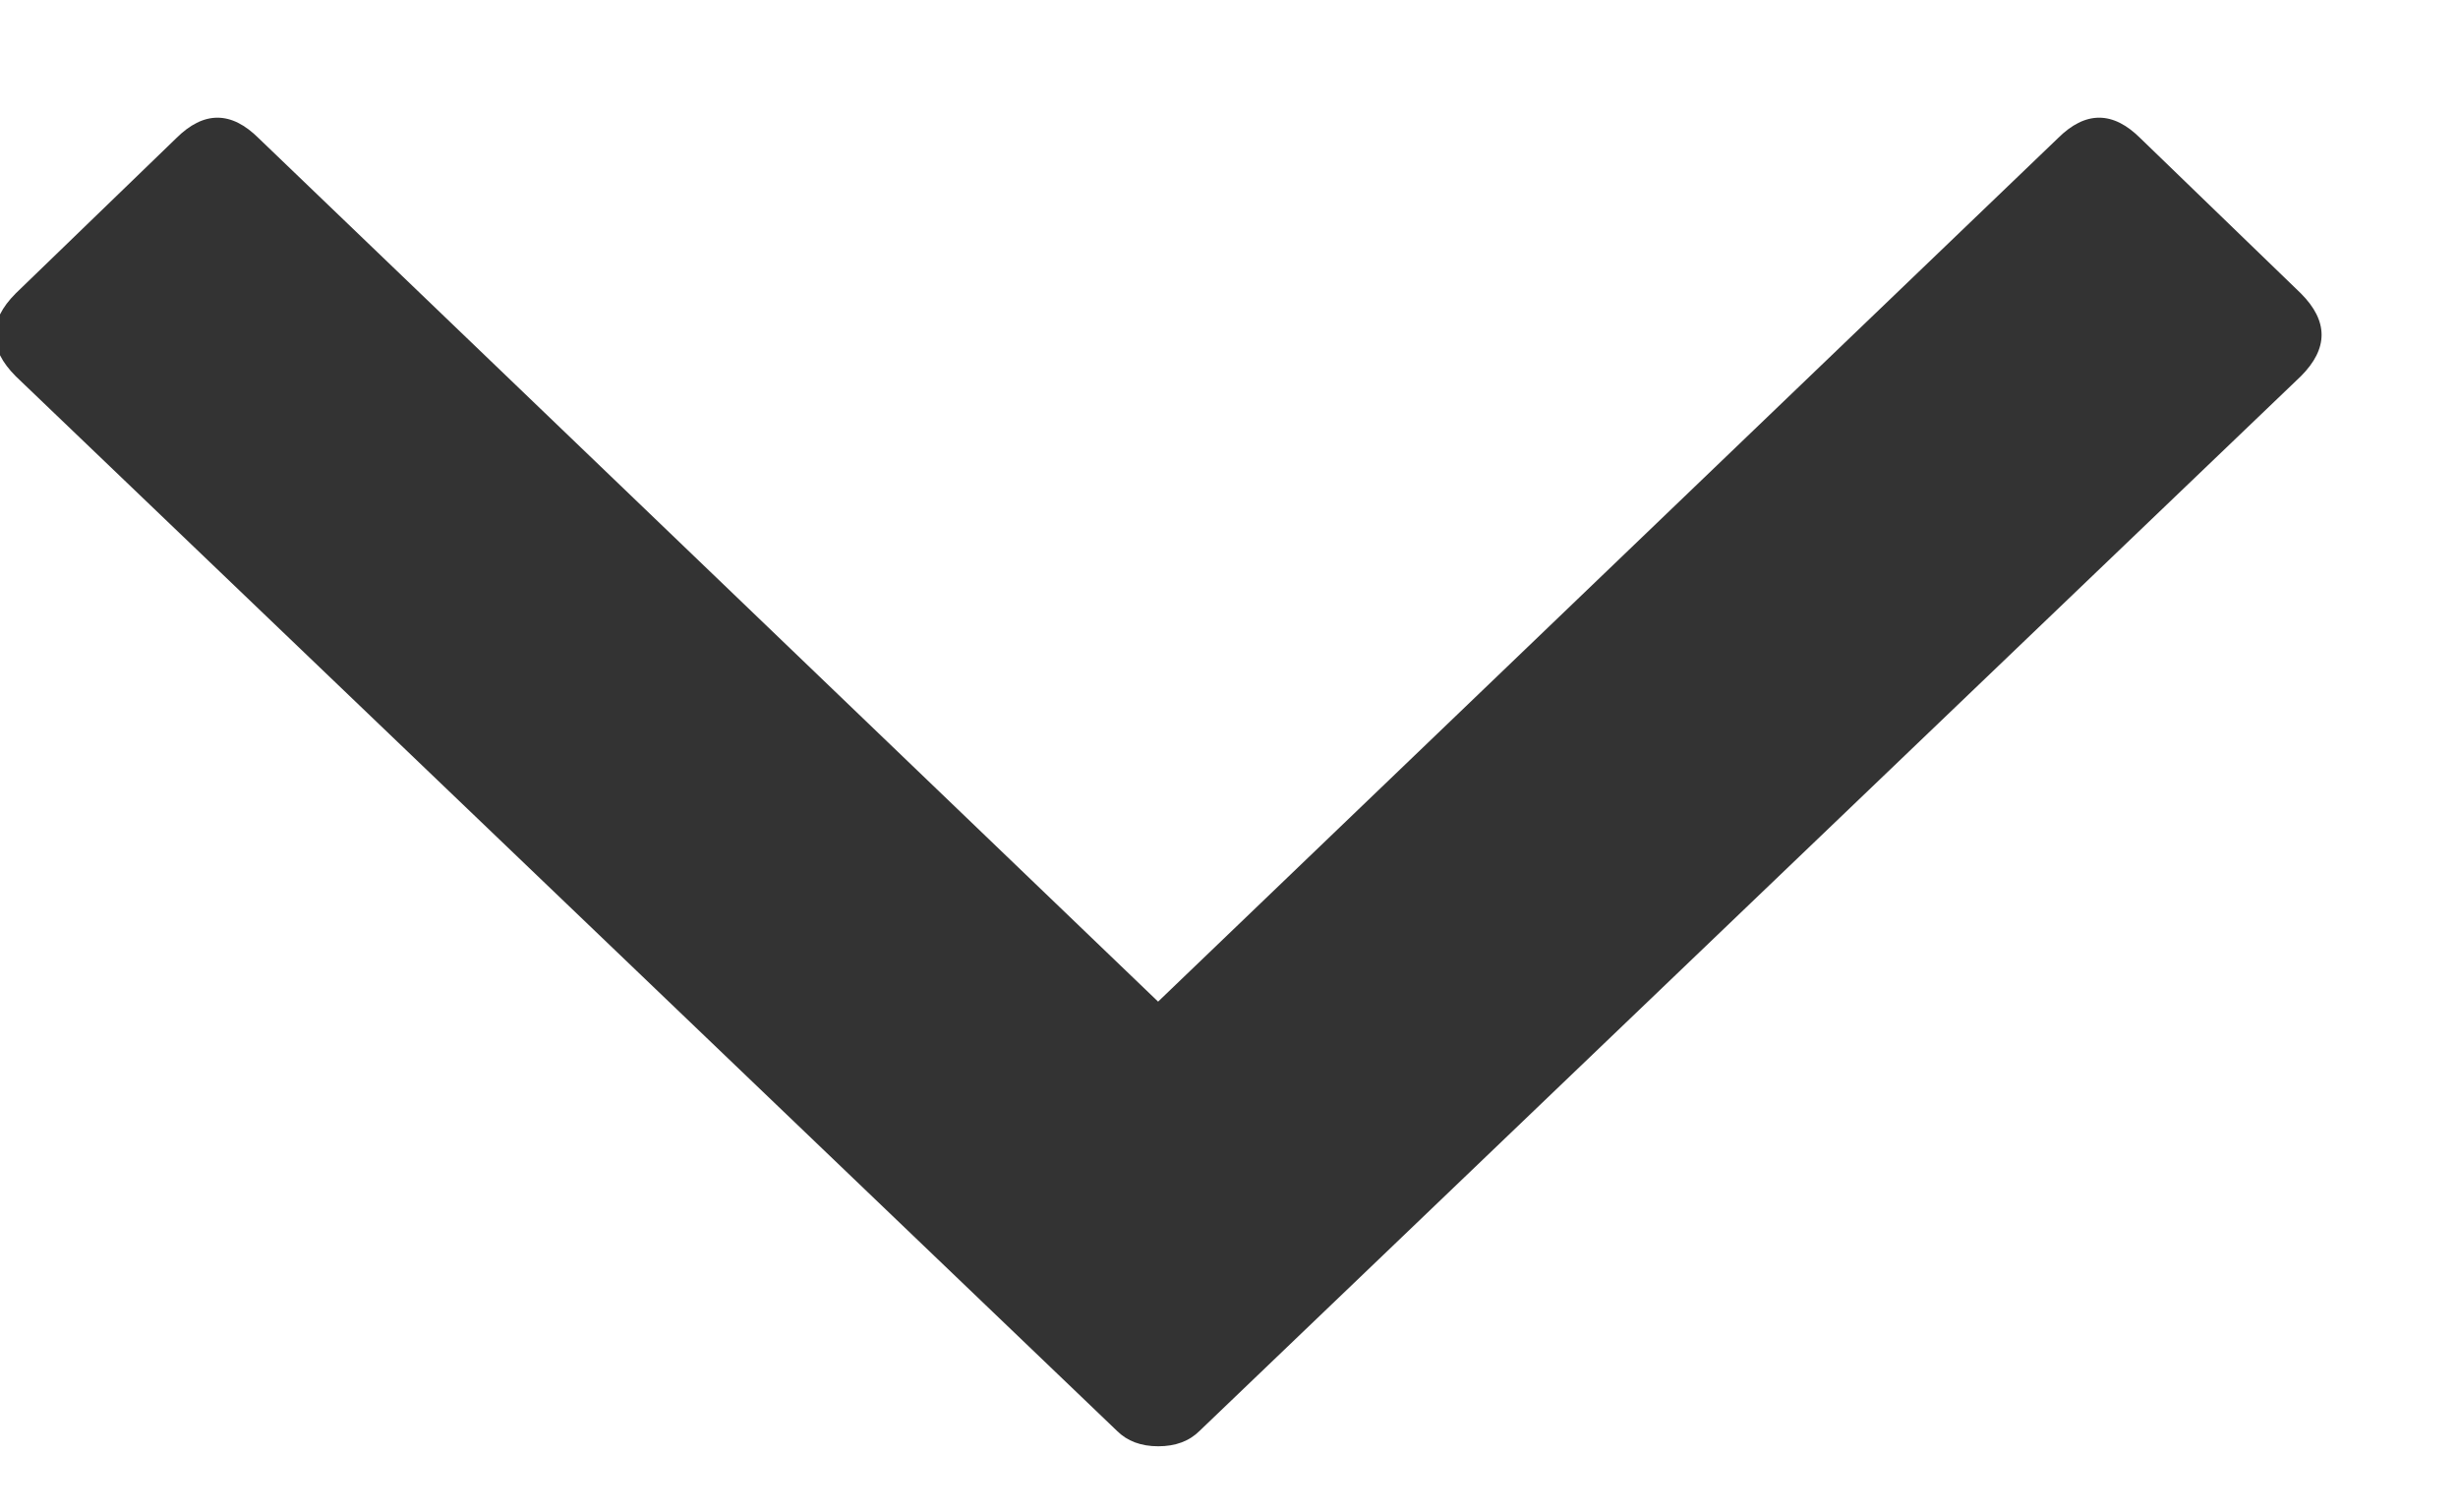 <svg height="8" viewBox="0 0 13 8" width="13" xmlns="http://www.w3.org/2000/svg"><path d="m313.125 24.298 4.758-4.566c.146-.146.292-.146.438 0l.848.82c.146.146.146.292 0 .438l-5.824 5.578c-.055.055-.128.082-.219.082s-.164-.027-.219-.082l-5.824-5.578c-.146-.146-.146-.292 0-.438l.848-.82c.146-.146.292-.146.438 0z" fill="#333" fill-rule="evenodd" transform="translate(-307 -19)"/></svg>